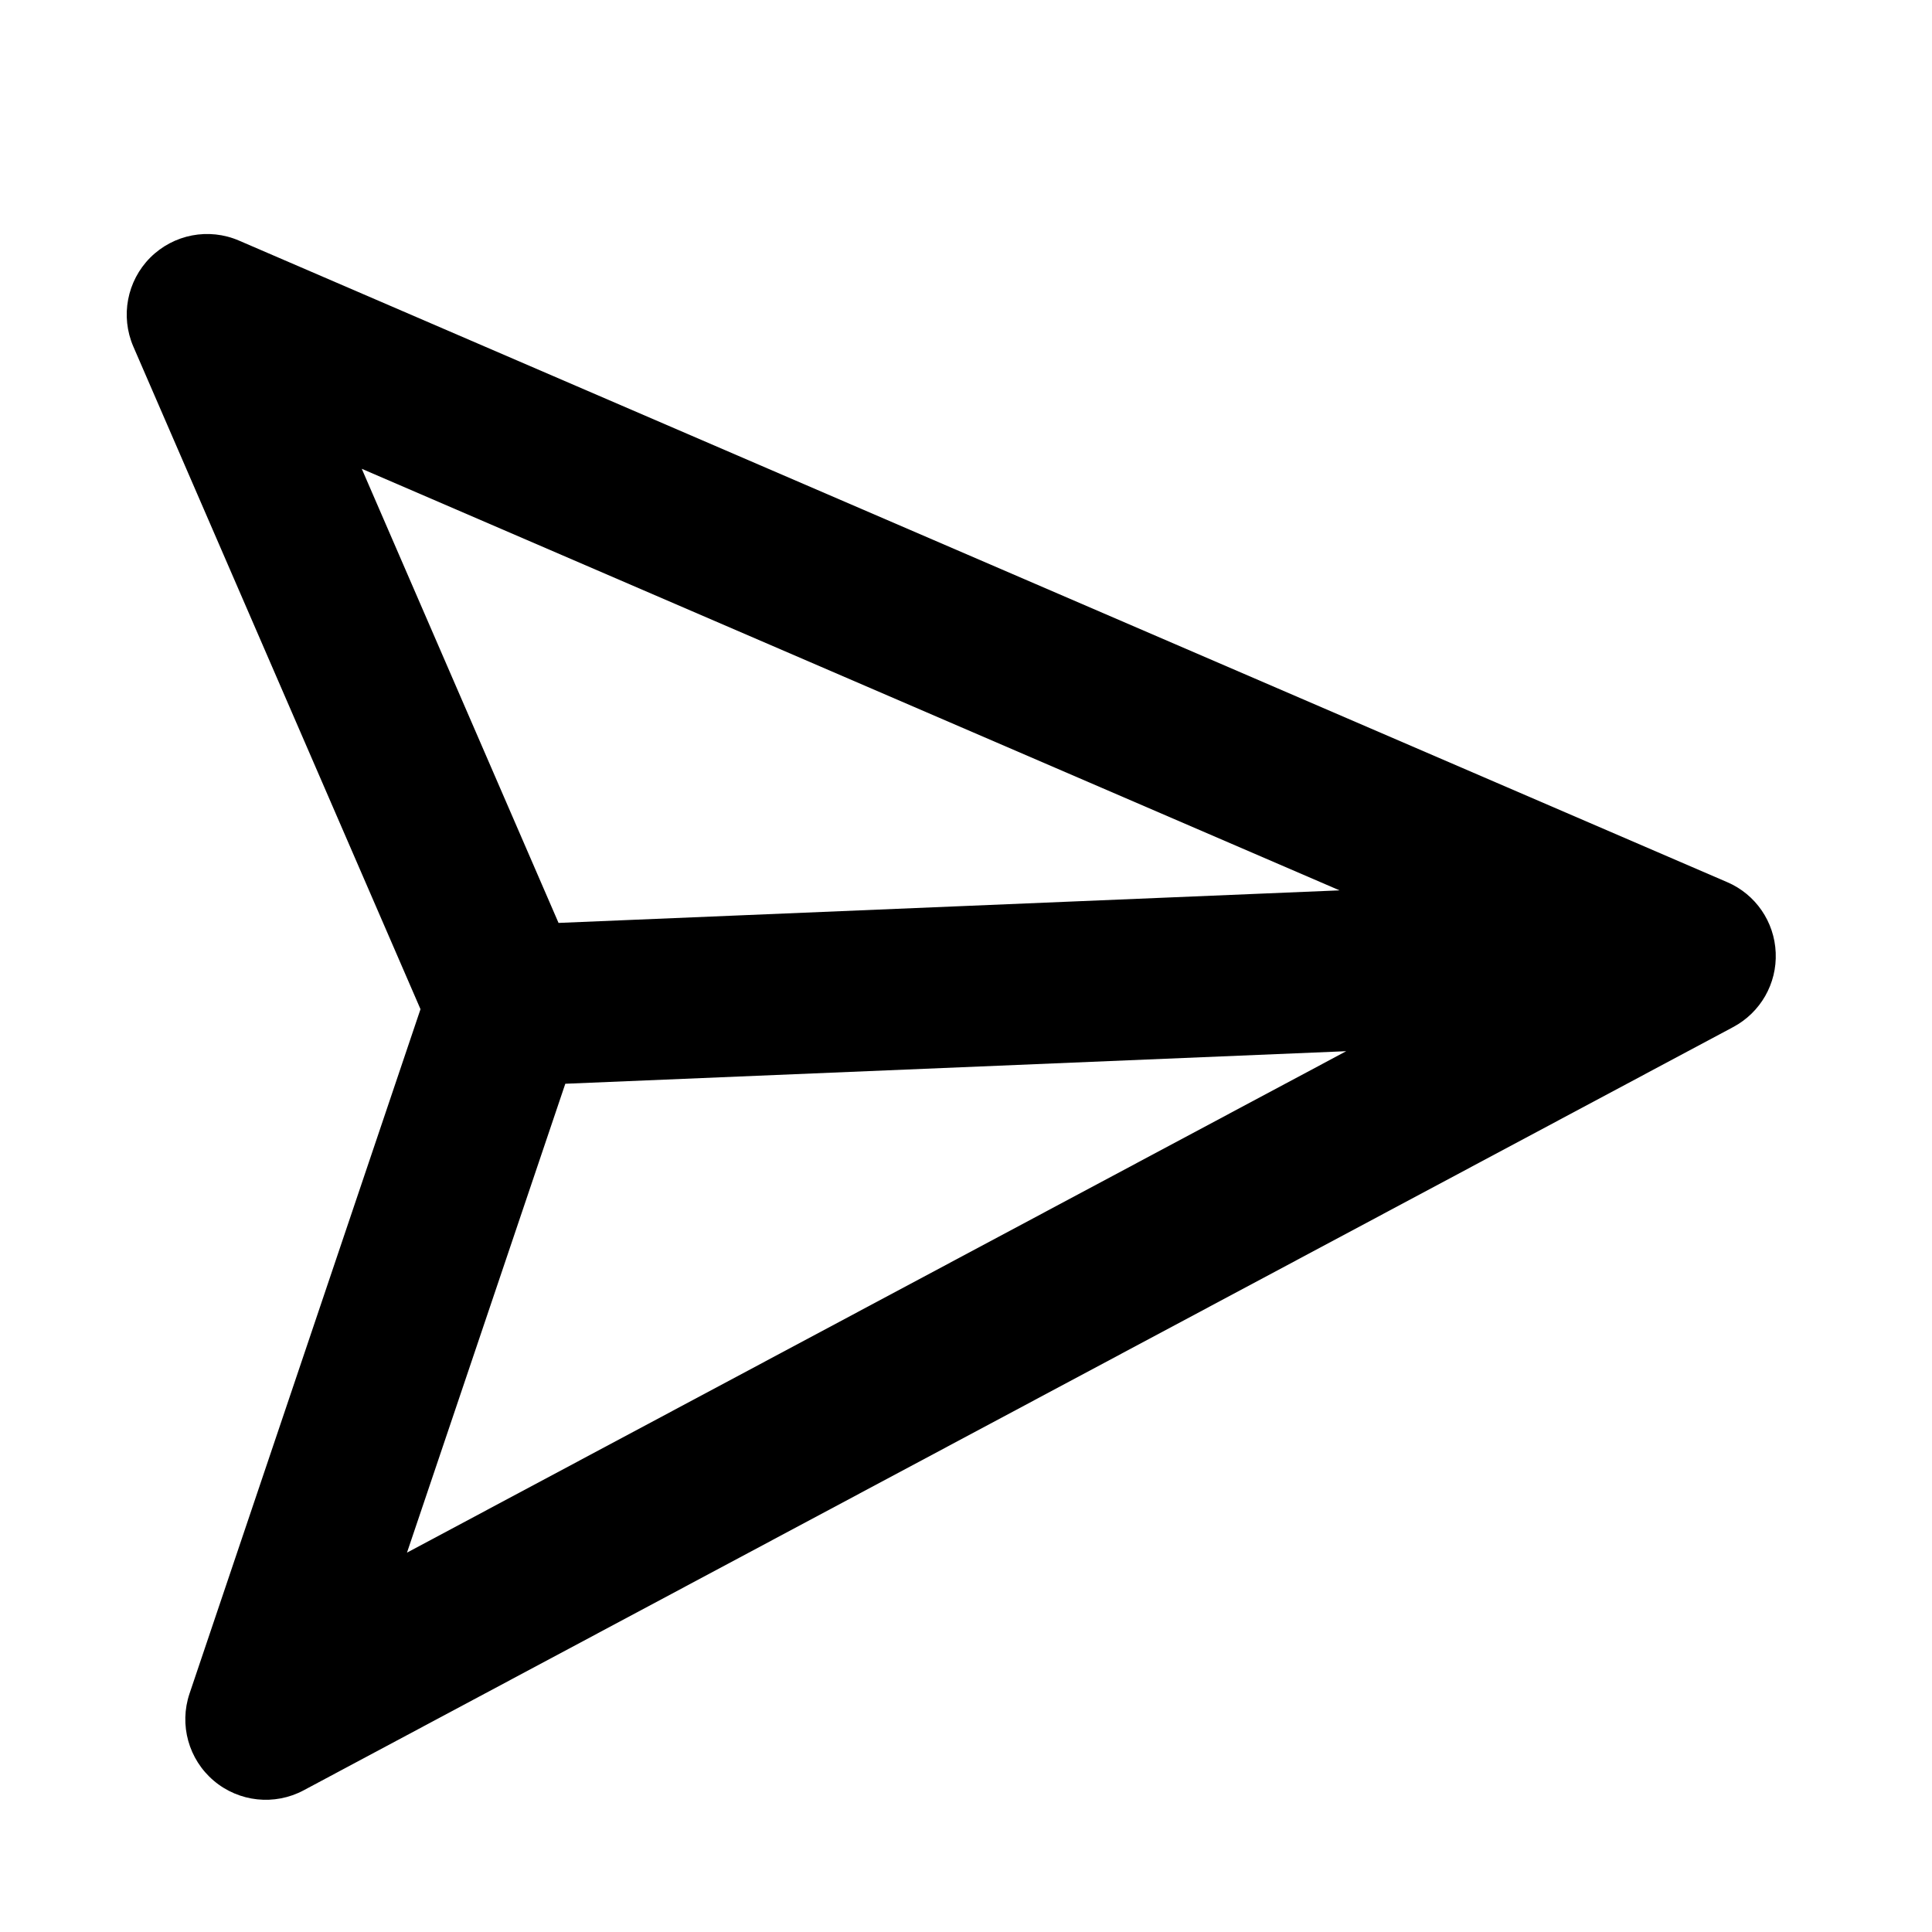 <svg width="20" height="20" viewBox="0 0 20 20" fill="none" xmlns="http://www.w3.org/2000/svg">
<path fill-rule="evenodd" clip-rule="evenodd" d="M18.382 9.862C18.396 10.182 18.225 10.481 17.942 10.632L3.144 18.533C2.843 18.694 2.474 18.655 2.213 18.434C1.952 18.213 1.853 17.855 1.962 17.532L4.353 10.447L1.38 3.587C1.245 3.274 1.314 2.909 1.555 2.667C1.797 2.425 2.161 2.355 2.475 2.491L17.88 9.132C18.174 9.258 18.369 9.542 18.382 9.862ZM5.852 11.219L4.213 16.073L13.936 10.882L5.852 11.219ZM13.867 9.217L3.745 4.853L5.782 9.554L13.867 9.217Z" fill="#00000090"/>
</svg>
